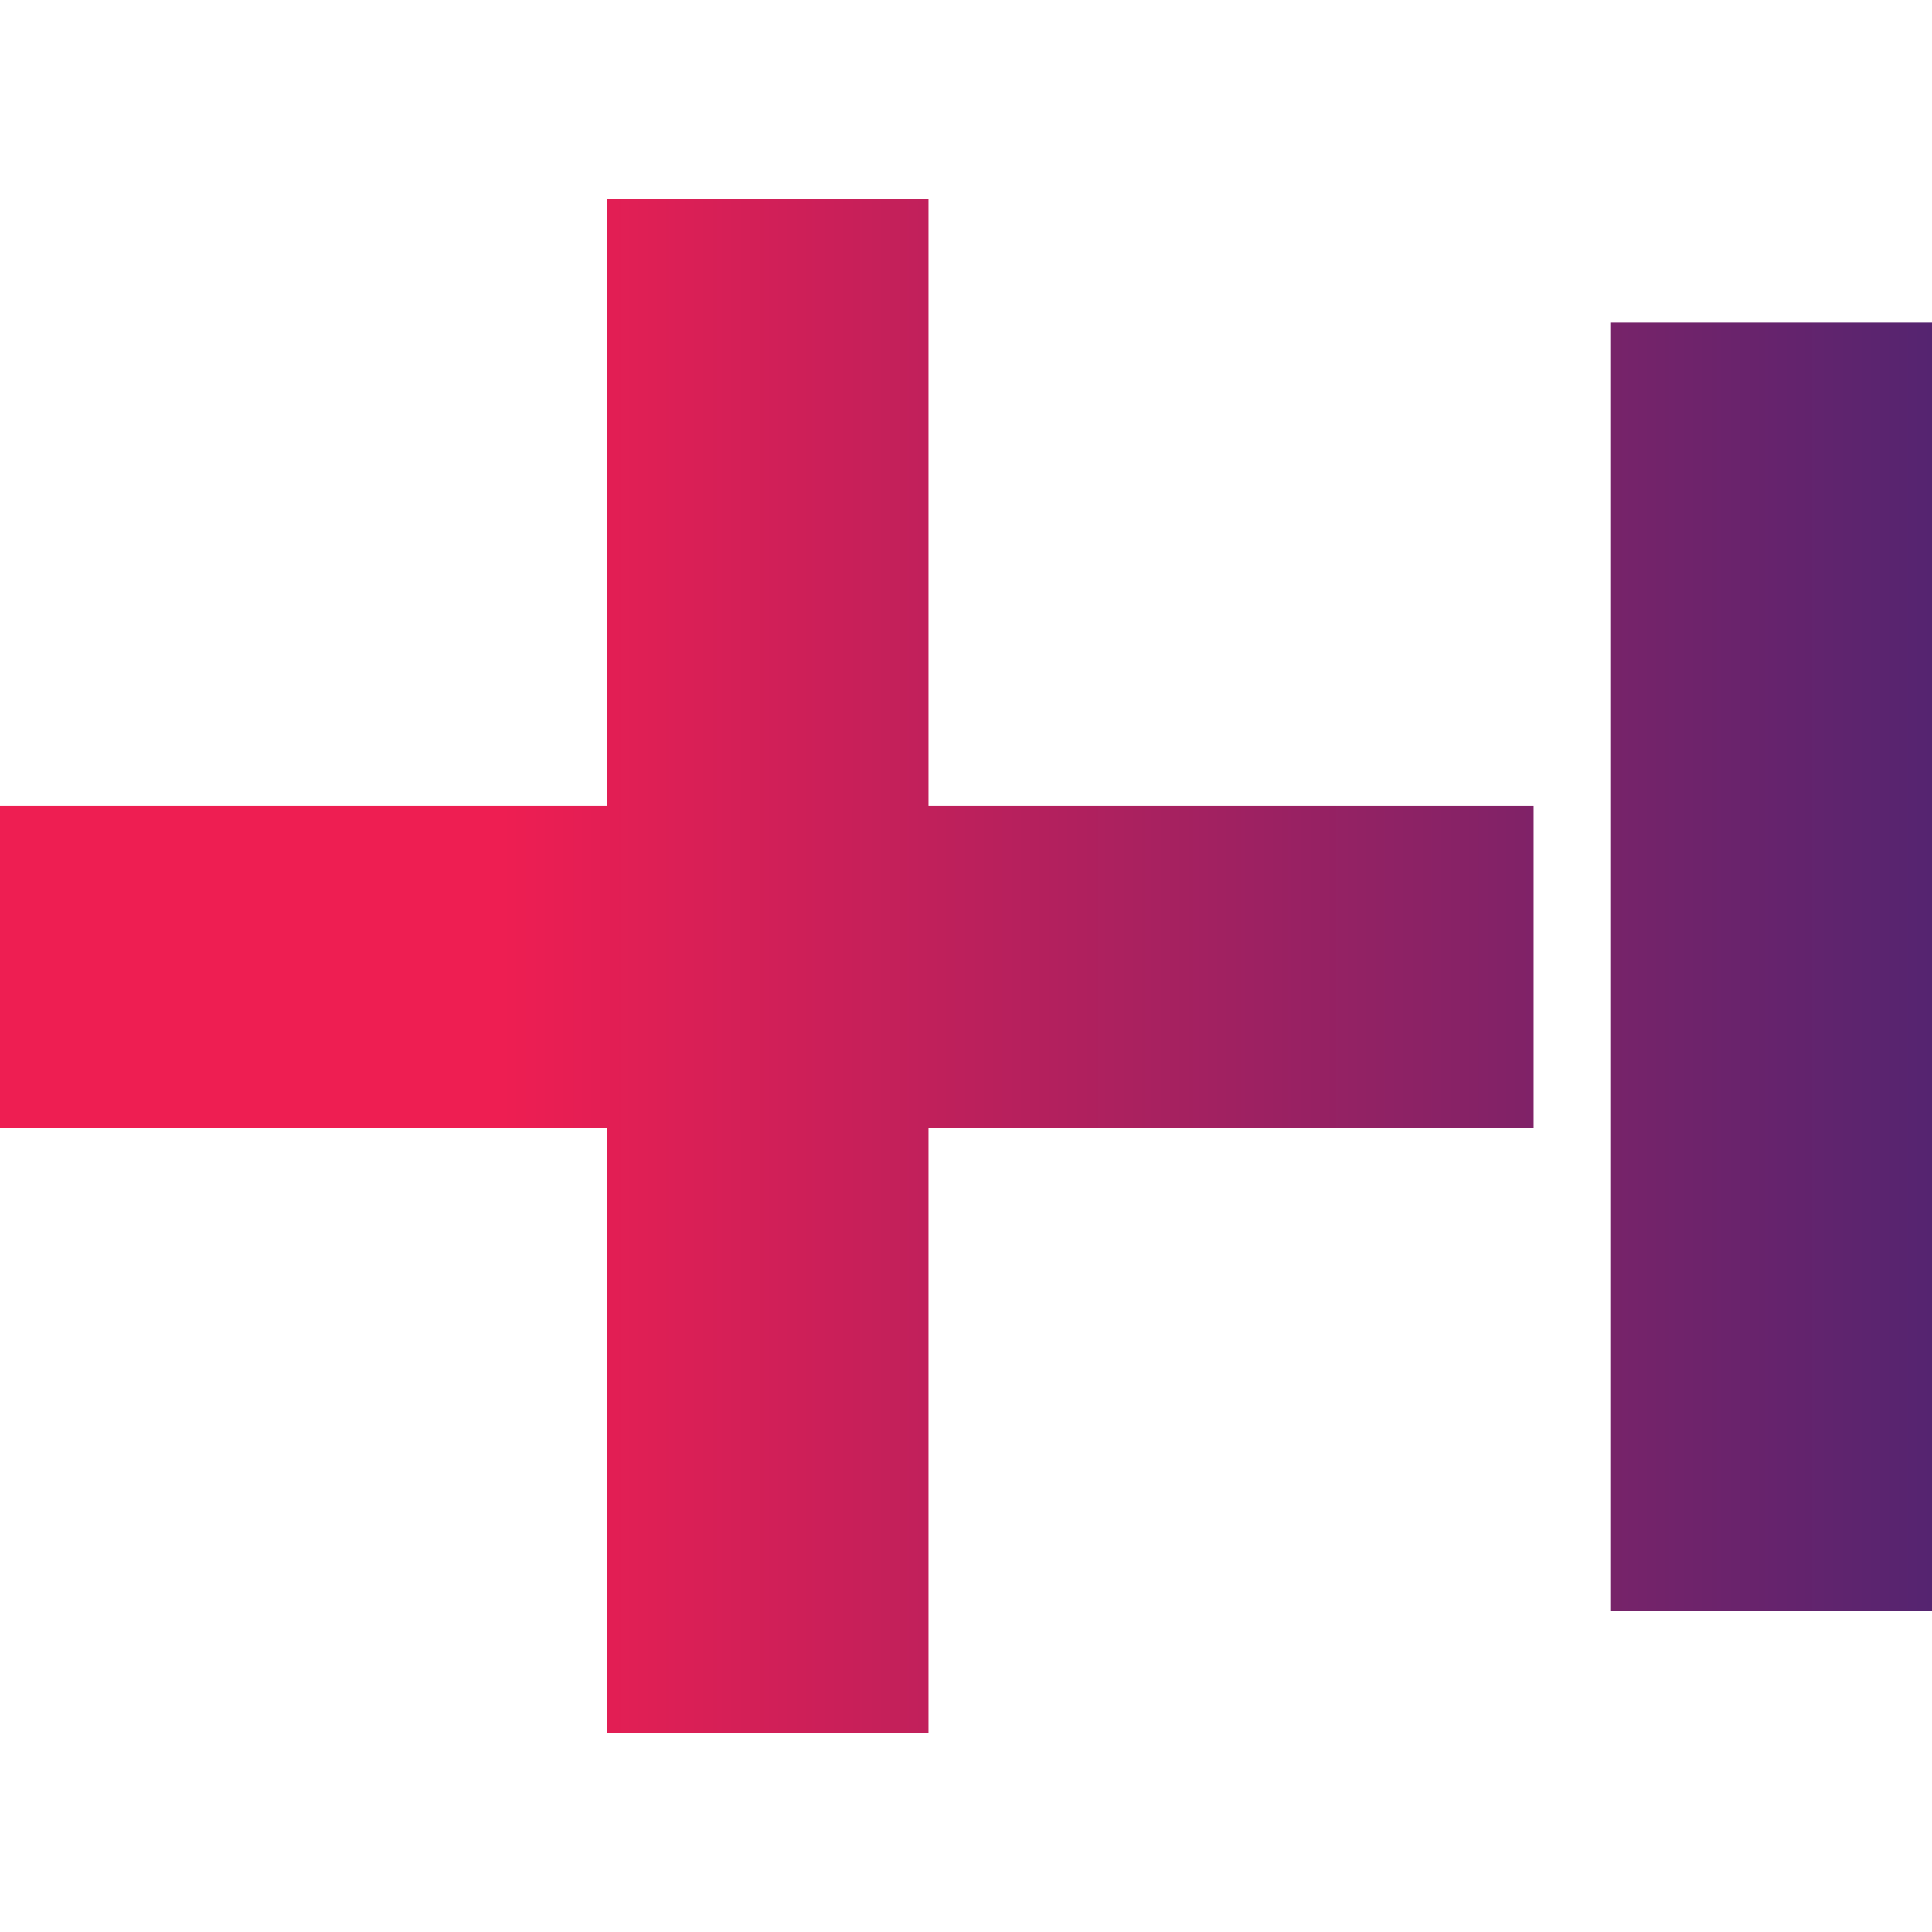 <svg width="150" height="150" xmlns="http://www.w3.org/2000/svg" xmlns:xlink="http://www.w3.org/1999/xlink" viewBox="0 0 11.59 9.2"><defs><style>.cls-1{fill:url(#Degradado_sin_nombre_460);}</style><linearGradient id="Degradado_sin_nombre_460" y1="4.6" x2="11.59" y2="4.6" gradientUnits="userSpaceOnUse"><stop offset="0.26" stop-color="#ee1e52"/><stop offset="1" stop-color="#552470"/></linearGradient></defs><g id="Capa_2" data-name="Capa 2"><g id="Capa_1-2" data-name="Capa 1"><path class="cls-1" d="M11.59.74H9.66V8.47h1.93ZM9.2,5.57V3.64H0V5.57ZM5.57,0H3.64V9.2H5.57Z"/></g></g></svg>